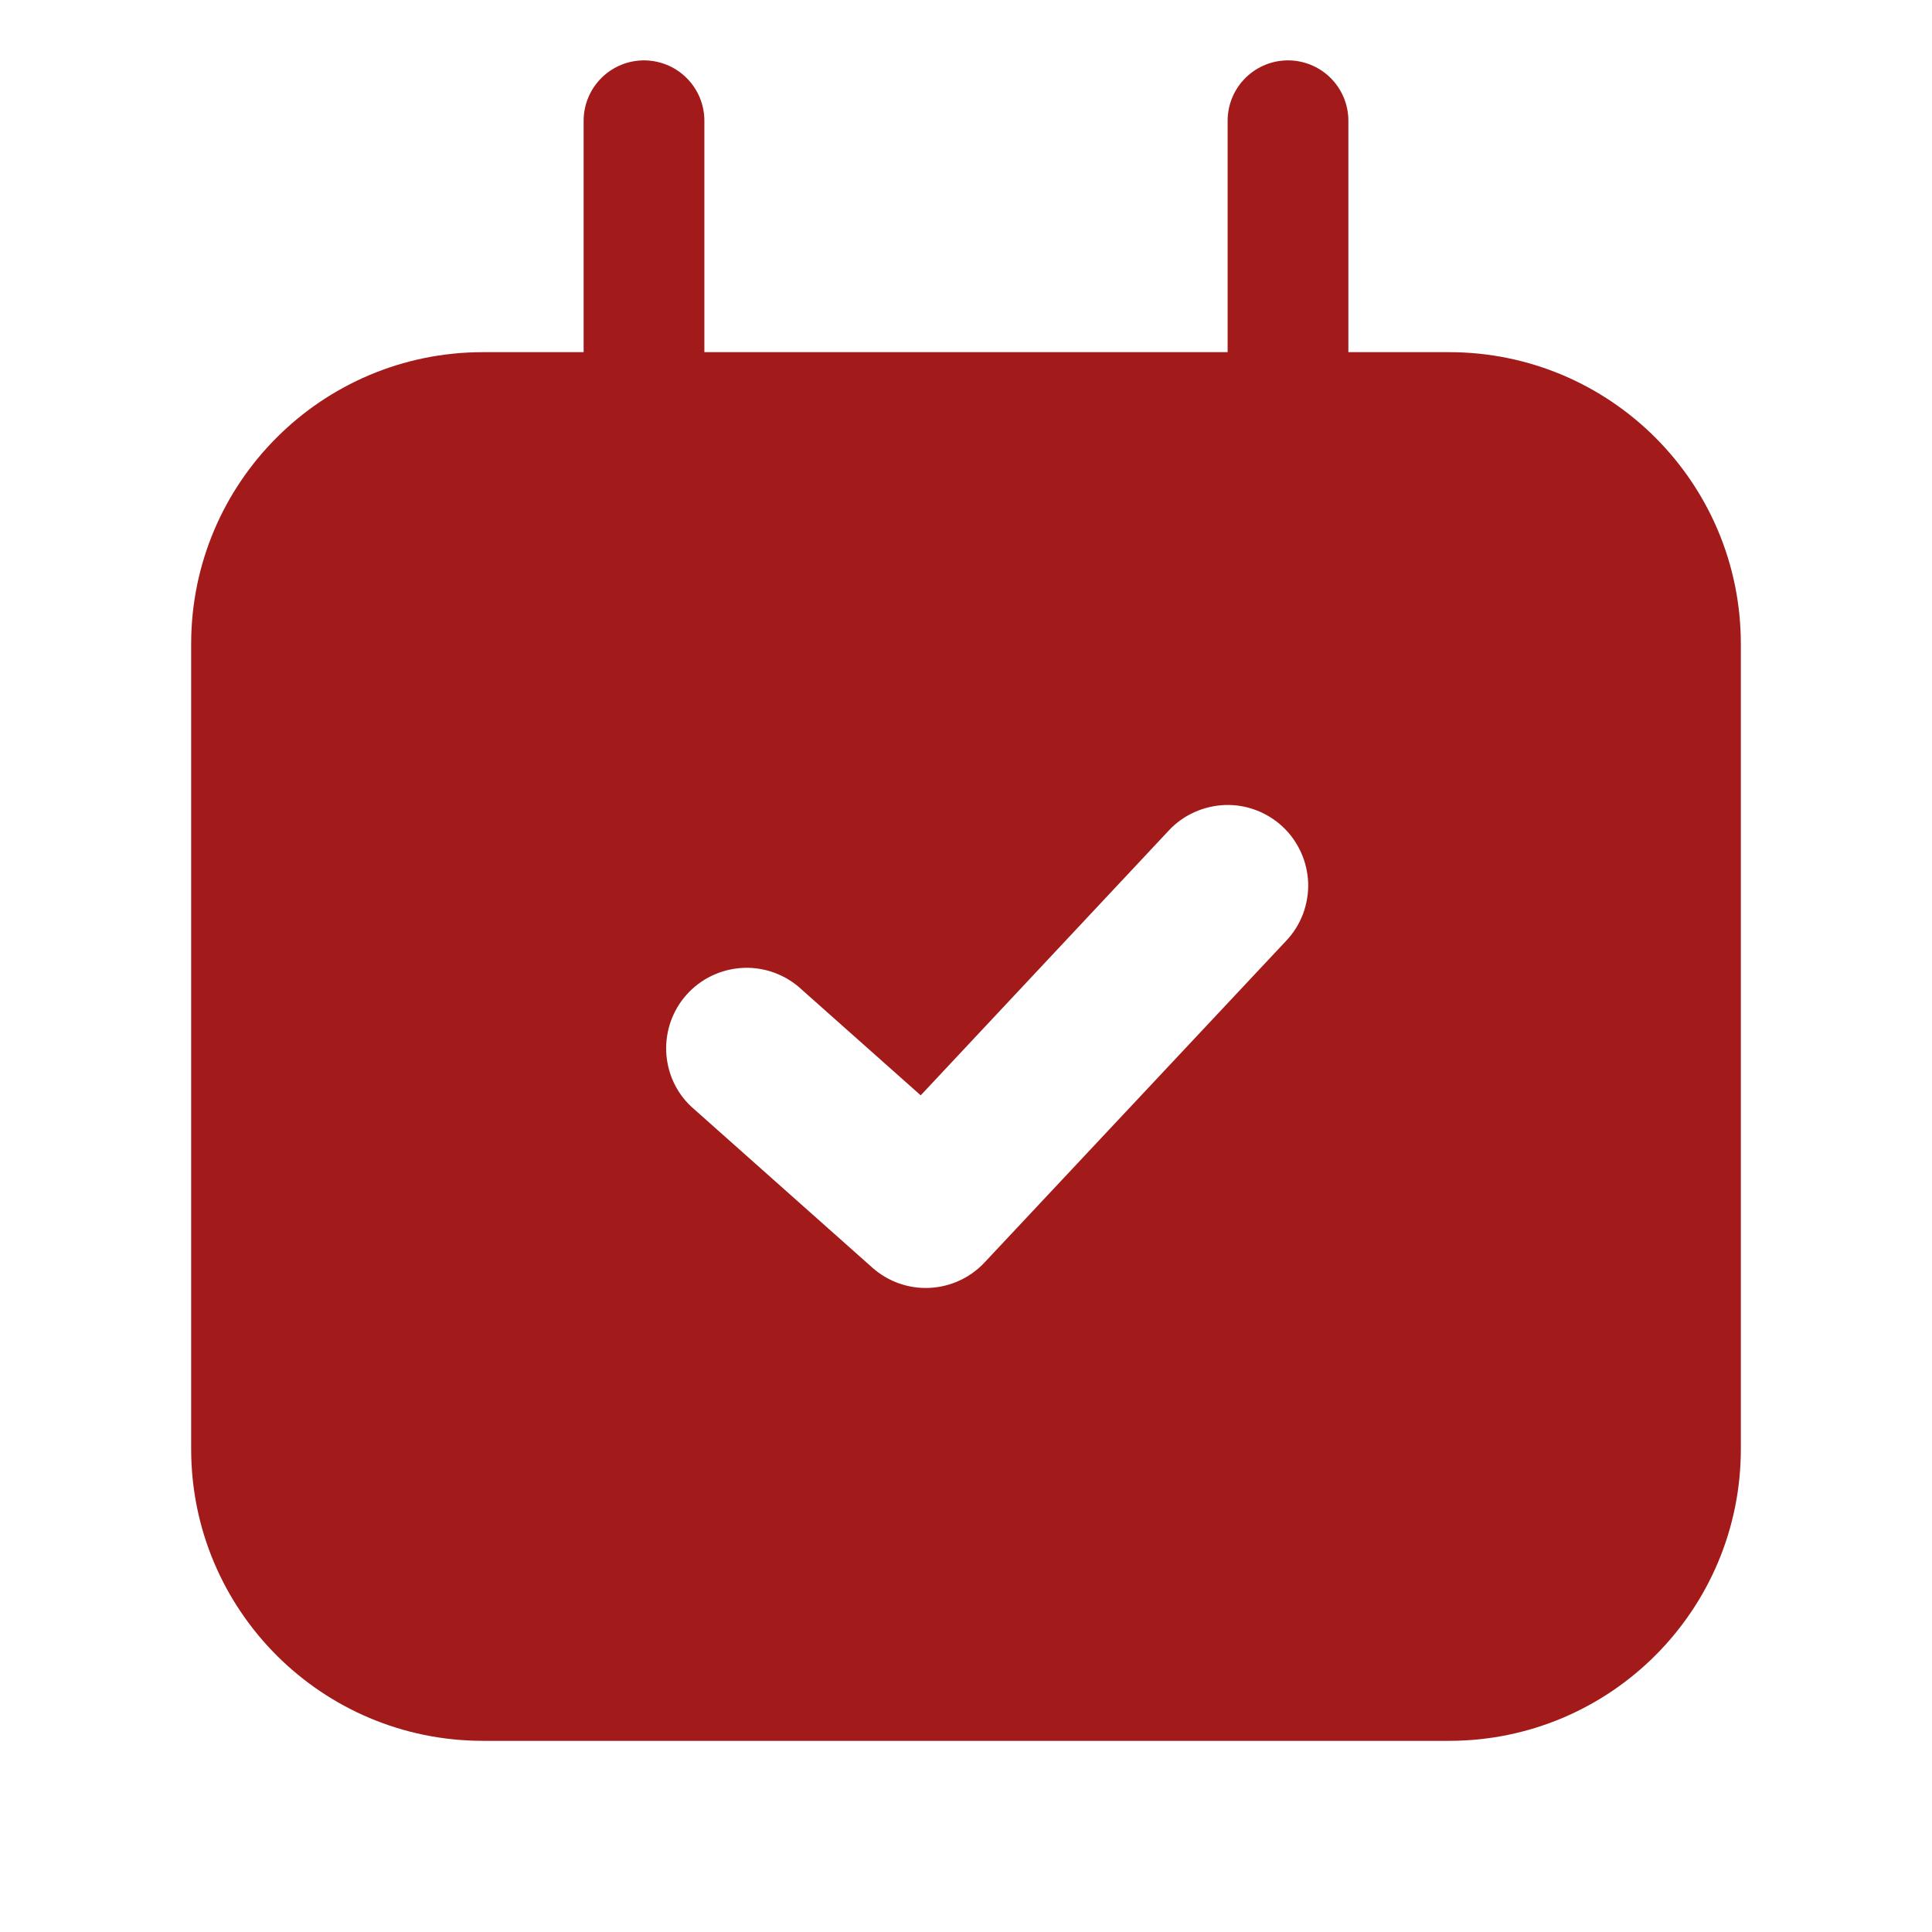 <svg width="18" height="18" viewBox="0 0 18 18" fill="none" xmlns="http://www.w3.org/2000/svg">
<path fill-rule="evenodd" clip-rule="evenodd" d="M4.5 3.281C2.998 3.281 1.781 4.498 1.781 6V13.5C1.781 15.002 2.998 16.219 4.5 16.219H13.5C15.002 16.219 16.219 15.002 16.219 13.5V6C16.219 4.498 15.002 3.281 13.5 3.281H4.5ZM11.985 8.763C12.053 8.691 12.105 8.607 12.14 8.515C12.174 8.423 12.191 8.324 12.188 8.226C12.184 8.127 12.162 8.031 12.121 7.941C12.08 7.851 12.023 7.77 11.951 7.703C11.879 7.635 11.794 7.583 11.702 7.548C11.61 7.513 11.512 7.497 11.413 7.5C11.315 7.504 11.218 7.526 11.128 7.567C11.038 7.607 10.957 7.665 10.89 7.737L8.578 10.205L7.436 9.19C7.286 9.066 7.094 9.004 6.9 9.019C6.706 9.034 6.525 9.123 6.396 9.268C6.266 9.414 6.199 9.604 6.207 9.798C6.215 9.993 6.298 10.177 6.44 10.31L8.127 11.81C8.273 11.94 8.464 12.008 8.659 11.999C8.854 11.99 9.038 11.906 9.172 11.763L11.985 8.763Z" fill="#A21A1A"/>
<path d="M6 1.125V4.125M12 1.125V4.125" stroke="#A21A1A" stroke-width="1.125" stroke-linecap="round" stroke-linejoin="round"/>
</svg>

